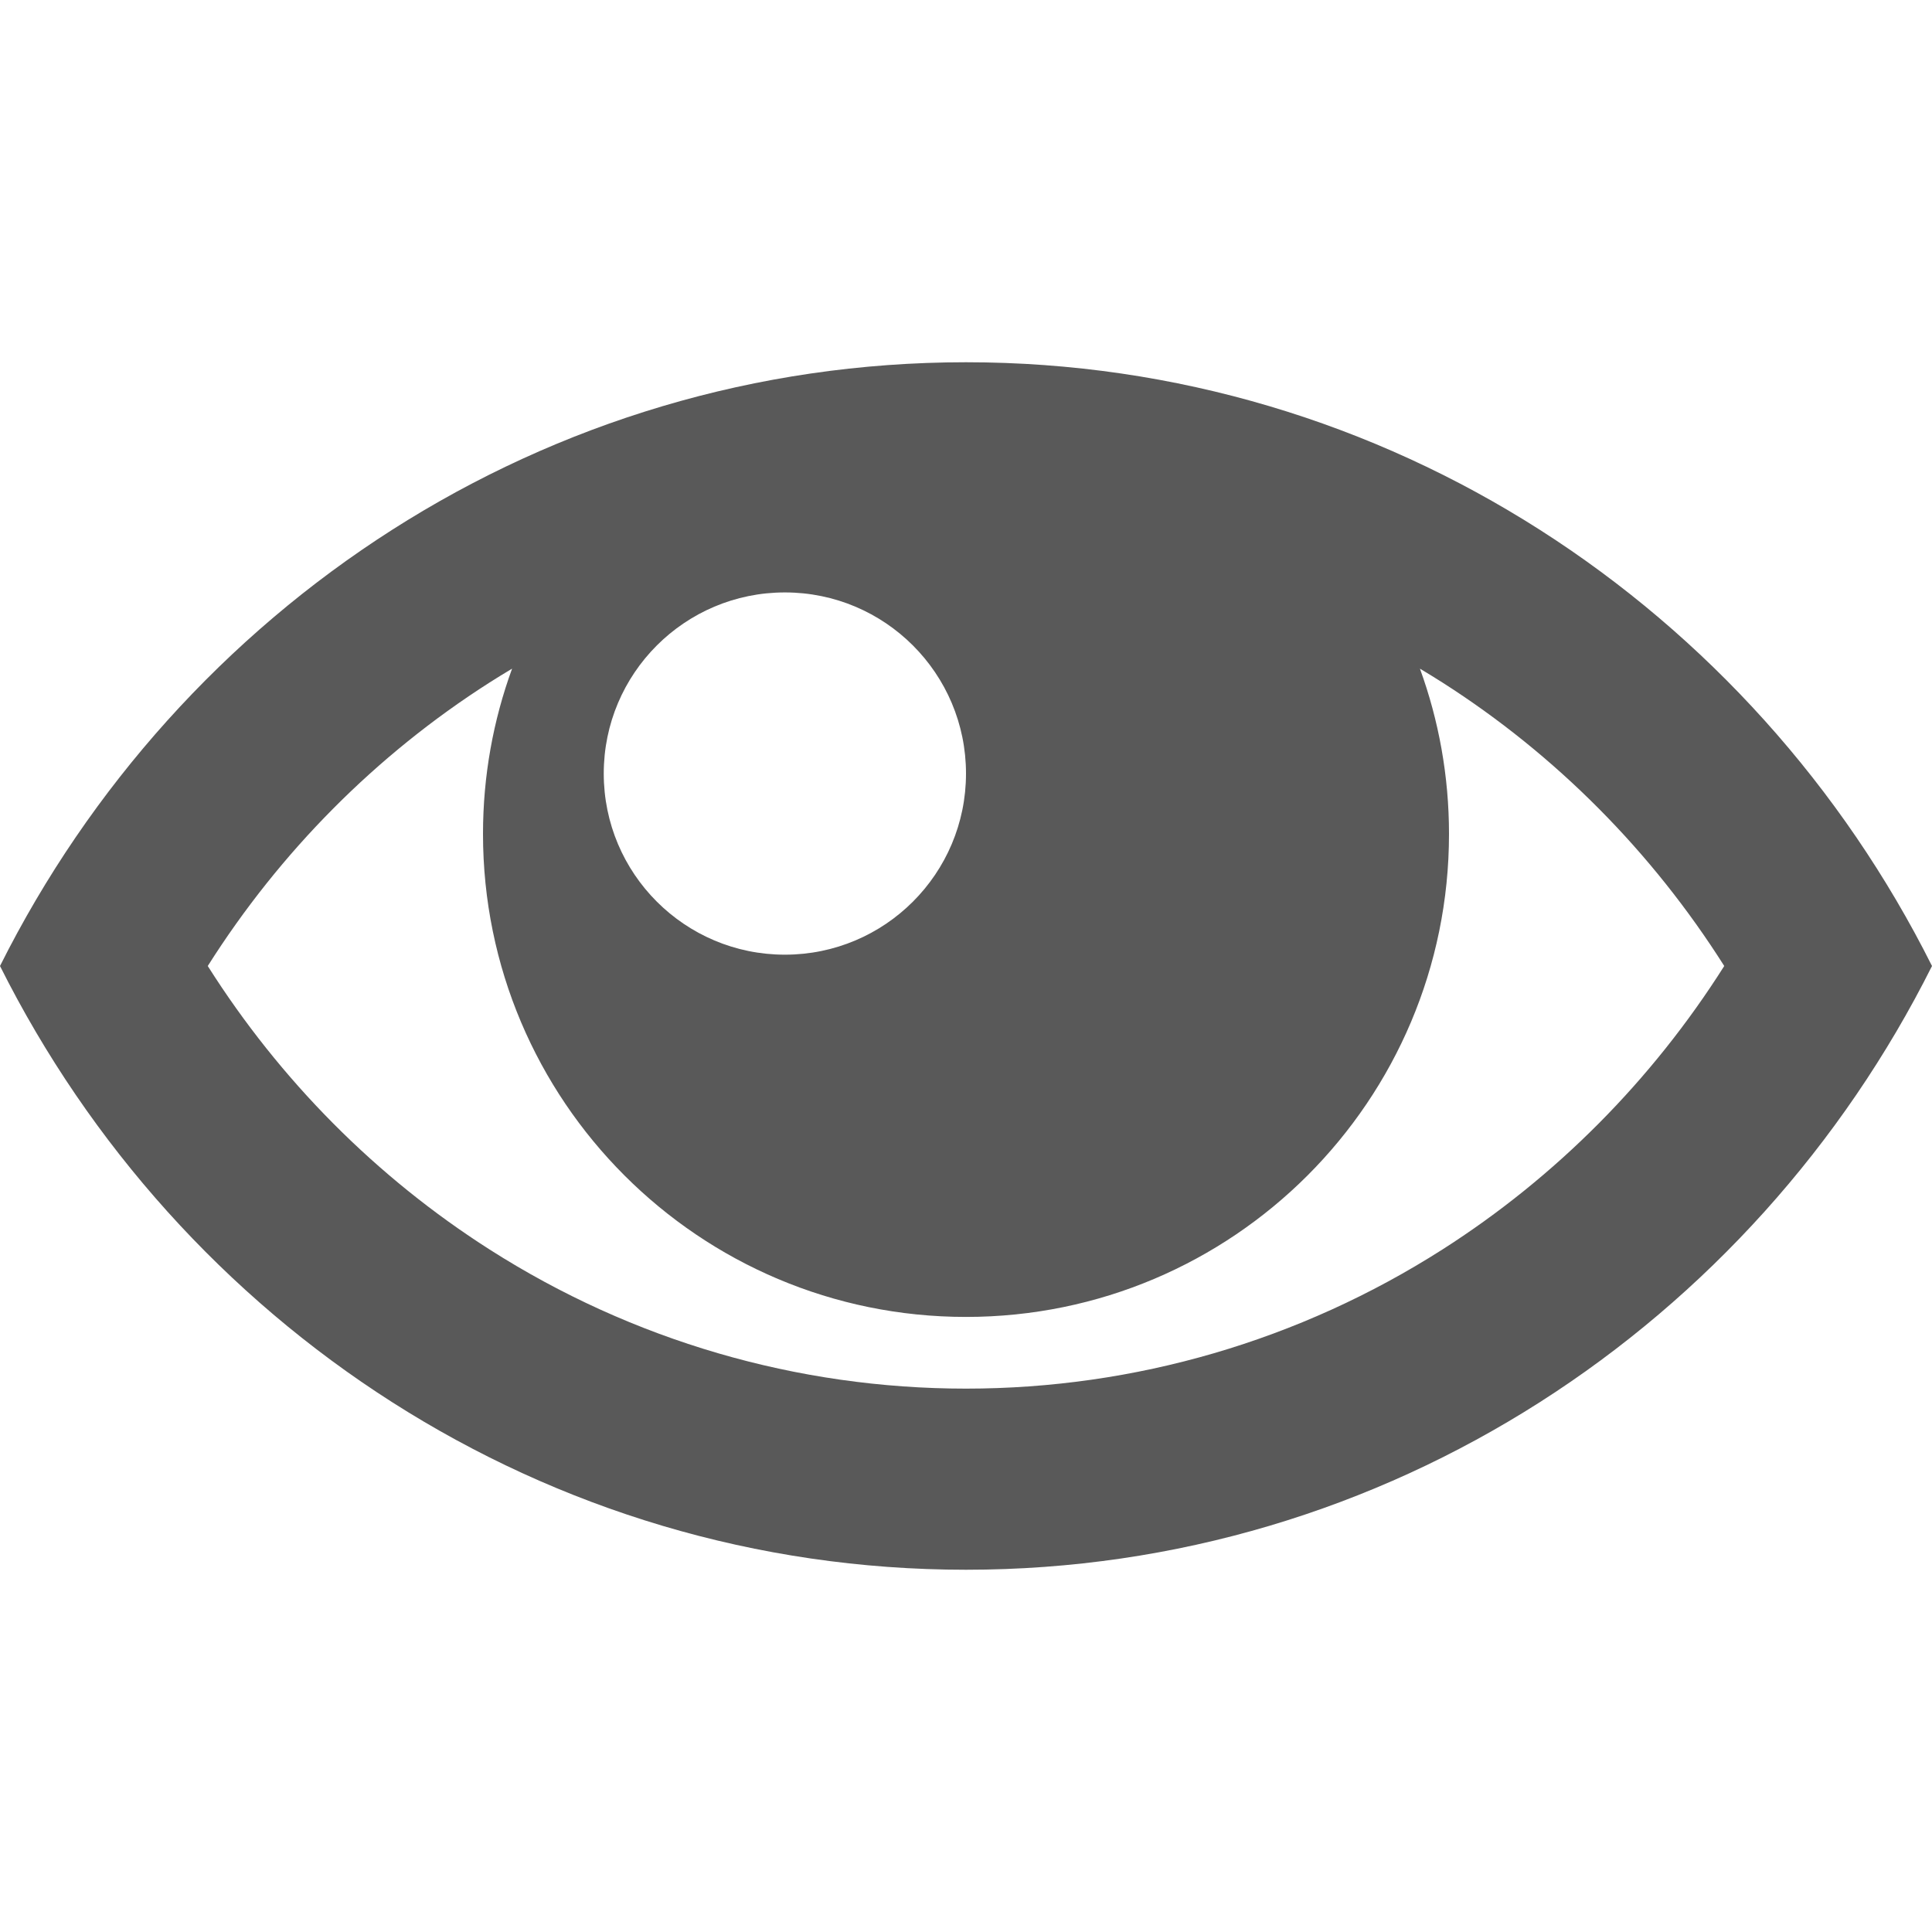 <svg xmlns="http://www.w3.org/2000/svg" width="512" height="512" viewBox="0 0 512 512"><path stroke="#449FDB" d="M0 0"/><path d="M256 96C144.34 96 47.56 161.02 0 256c47.56 94.98 144.34 160 256 160 111.657 0 208.44-65.02 256-160-47.558-94.98-144.343-160-256-160zm126.225 84.852c30.08 19.187 55.57 44.887 74.717 75.148-19.146 30.26-44.637 55.96-74.718 75.15C344.427 355.256 300.78 368 256 368s-88.428-12.743-126.225-36.852c-30.08-19.186-55.57-44.886-74.717-75.148 19.146-30.262 44.637-55.962 74.717-75.148 1.96-1.25 3.938-2.46 5.93-3.65C130.725 190.866 128 205.612 128 221c0 70.692 57.308 128 128 128s128-57.308 128-128c0-15.387-2.725-30.134-7.704-43.8 1.99 1.19 3.97 2.402 5.93 3.652zM256 205c0 26.51-21.49 48-48 48s-48-21.49-48-48 21.49-48 48-48 48 21.49 48 48z" fill="#595959"/></svg>